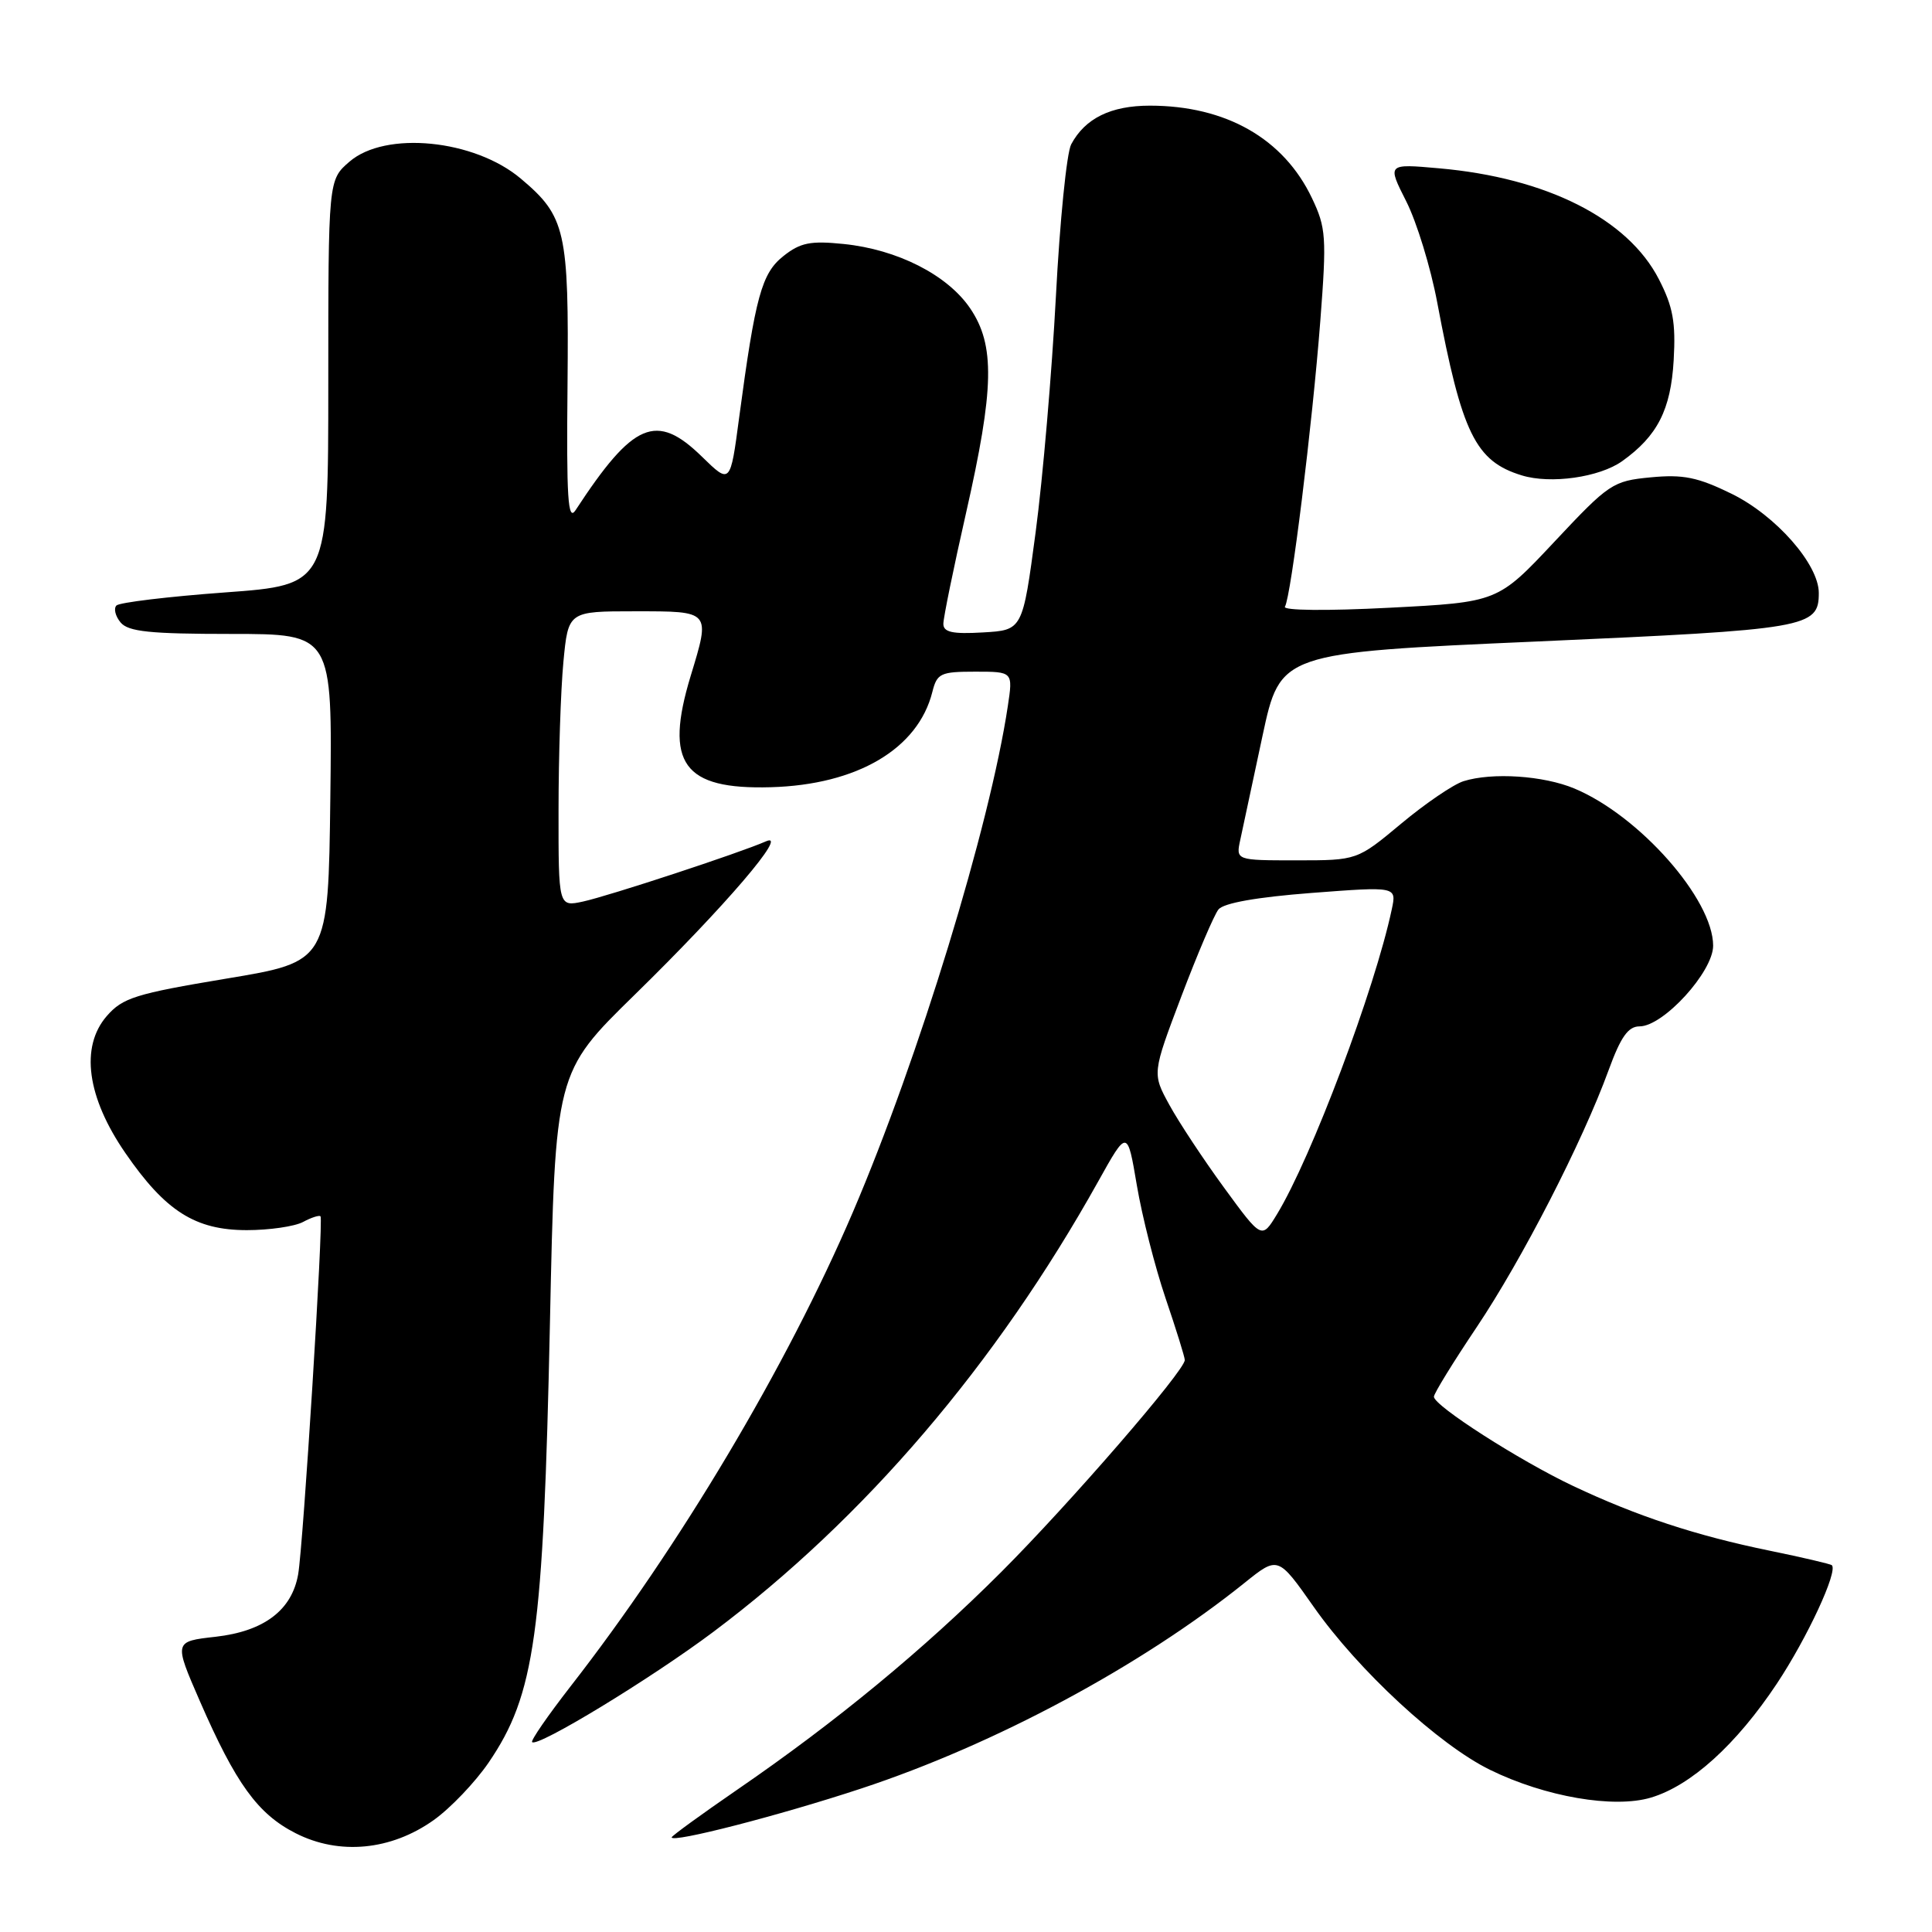 <?xml version="1.0" encoding="UTF-8" standalone="no"?>
<!DOCTYPE svg PUBLIC "-//W3C//DTD SVG 1.1//EN" "http://www.w3.org/Graphics/SVG/1.1/DTD/svg11.dtd" >
<svg xmlns="http://www.w3.org/2000/svg" xmlns:xlink="http://www.w3.org/1999/xlink" version="1.1" viewBox="0 0 256 256">
 <g >
 <path fill="currentColor"
d=" M 57.47 241.17 C 59.69 239.59 62.96 236.16 64.74 233.56 C 70.89 224.54 71.99 216.64 72.87 175.30 C 73.57 142.11 73.57 142.11 84.11 131.80 C 96.07 120.10 104.62 110.11 101.50 111.48 C 98.01 113.02 80.63 118.73 77.25 119.46 C 74.00 120.16 74.00 120.16 74.01 107.33 C 74.01 100.27 74.30 91.46 74.65 87.75 C 75.29 81.00 75.29 81.00 84.14 81.00 C 94.23 81.00 94.15 80.90 91.51 89.59 C 88.00 101.16 90.52 104.64 102.14 104.31 C 113.58 103.99 121.65 99.23 123.54 91.69 C 124.16 89.22 124.62 89.00 129.22 89.00 C 134.23 89.00 134.23 89.00 133.54 93.57 C 131.16 109.42 121.73 140.24 113.02 160.59 C 104.27 181.03 90.04 204.93 75.58 223.48 C 72.59 227.33 70.30 230.64 70.51 230.84 C 71.23 231.57 86.30 222.40 94.55 216.21 C 114.56 201.19 131.99 180.79 145.51 156.56 C 149.38 149.62 149.38 149.62 150.64 157.07 C 151.33 161.16 153.04 167.88 154.44 172.01 C 155.84 176.13 156.99 179.82 156.99 180.21 C 157.01 181.60 141.72 199.25 132.66 208.31 C 122.36 218.60 110.77 228.16 97.75 237.10 C 92.94 240.41 89.00 243.27 89.00 243.46 C 89.00 244.24 103.27 240.57 114.11 236.99 C 131.82 231.15 151.19 220.76 164.92 209.73 C 169.34 206.18 169.34 206.18 174.07 212.91 C 179.98 221.33 190.66 231.20 197.45 234.52 C 204.74 238.09 213.86 239.66 218.76 238.19 C 224.08 236.60 230.07 231.17 235.45 223.08 C 239.46 217.04 243.56 208.22 242.73 207.40 C 242.57 207.24 238.86 206.37 234.47 205.47 C 224.72 203.47 216.89 200.89 208.45 196.90 C 201.36 193.55 190.00 186.27 190.00 185.07 C 190.00 184.65 192.54 180.52 195.64 175.90 C 201.66 166.93 209.69 151.30 213.15 141.80 C 214.76 137.39 215.74 136.00 217.25 136.00 C 220.40 136.00 227.00 128.77 227.00 125.31 C 227.00 119.16 217.23 108.08 208.61 104.48 C 204.52 102.77 197.72 102.32 193.93 103.51 C 192.59 103.93 188.87 106.46 185.66 109.14 C 179.83 114.00 179.83 114.00 171.79 114.00 C 163.75 114.00 163.75 114.00 164.35 111.25 C 164.68 109.74 166.00 103.55 167.29 97.50 C 169.65 86.50 169.65 86.50 203.67 85.00 C 239.59 83.41 241.00 83.17 241.00 78.57 C 241.00 74.77 235.31 68.30 229.43 65.42 C 224.95 63.23 223.03 62.84 218.73 63.25 C 213.70 63.73 213.21 64.06 205.98 71.77 C 198.46 79.79 198.46 79.79 184.09 80.53 C 175.79 80.96 169.95 80.90 170.26 80.39 C 171.07 79.08 173.89 56.28 174.95 42.50 C 175.80 31.42 175.71 30.17 173.84 26.25 C 170.09 18.36 162.43 14.00 152.36 14.00 C 147.19 14.00 143.78 15.68 141.94 19.12 C 141.34 20.23 140.43 29.32 139.91 39.32 C 139.38 49.32 138.18 63.35 137.23 70.50 C 135.50 83.50 135.50 83.50 130.25 83.80 C 126.20 84.04 125.00 83.77 125.00 82.66 C 125.00 81.86 126.35 75.27 128.00 68.00 C 131.75 51.46 131.87 45.74 128.54 40.84 C 125.53 36.42 118.90 33.05 111.79 32.33 C 107.40 31.88 106.05 32.15 103.82 33.92 C 100.92 36.21 100.09 39.26 97.94 55.34 C 96.77 64.18 96.77 64.18 93.01 60.51 C 86.97 54.61 83.92 55.90 76.26 67.61 C 75.25 69.14 75.05 66.03 75.20 51.00 C 75.39 30.57 74.96 28.67 69.00 23.66 C 62.84 18.47 51.07 17.31 46.31 21.42 C 43.50 23.84 43.50 23.84 43.50 50.67 C 43.50 77.50 43.50 77.50 29.82 78.50 C 22.30 79.05 15.83 79.83 15.43 80.23 C 15.04 80.63 15.28 81.64 15.98 82.48 C 17.00 83.70 19.86 84.00 30.64 84.00 C 44.04 84.00 44.04 84.00 43.77 105.72 C 43.50 127.43 43.50 127.43 30.00 129.67 C 17.95 131.68 16.25 132.21 14.14 134.64 C 10.61 138.72 11.51 145.38 16.61 152.78 C 21.92 160.49 25.87 163.00 32.71 163.00 C 35.69 163.00 39.04 162.51 40.15 161.92 C 41.26 161.32 42.31 160.99 42.47 161.17 C 42.88 161.62 40.18 204.72 39.51 208.59 C 38.68 213.36 34.99 216.15 28.57 216.88 C 23.04 217.50 23.04 217.50 26.47 225.38 C 31.25 236.35 34.15 240.36 39.17 242.91 C 44.94 245.85 51.81 245.20 57.47 241.17 Z  M 214.94 61.11 C 219.61 57.78 221.39 54.31 221.77 47.74 C 222.06 42.71 221.68 40.63 219.81 37.00 C 215.69 28.98 204.93 23.55 190.66 22.30 C 183.81 21.69 183.81 21.69 186.33 26.67 C 187.72 29.41 189.57 35.44 190.44 40.08 C 193.71 57.45 195.50 61.11 201.64 62.99 C 205.46 64.17 211.93 63.25 214.94 61.11 Z  M 162.20 157.38 C 159.46 153.63 156.19 148.68 154.94 146.39 C 152.67 142.24 152.67 142.24 156.53 132.04 C 158.66 126.43 160.87 121.24 161.45 120.51 C 162.13 119.66 166.50 118.88 173.78 118.32 C 185.06 117.46 185.06 117.46 184.42 120.48 C 182.18 131.05 173.78 153.38 169.21 160.89 C 167.19 164.21 167.19 164.21 162.20 157.38 Z "/>
</g>
</svg>
